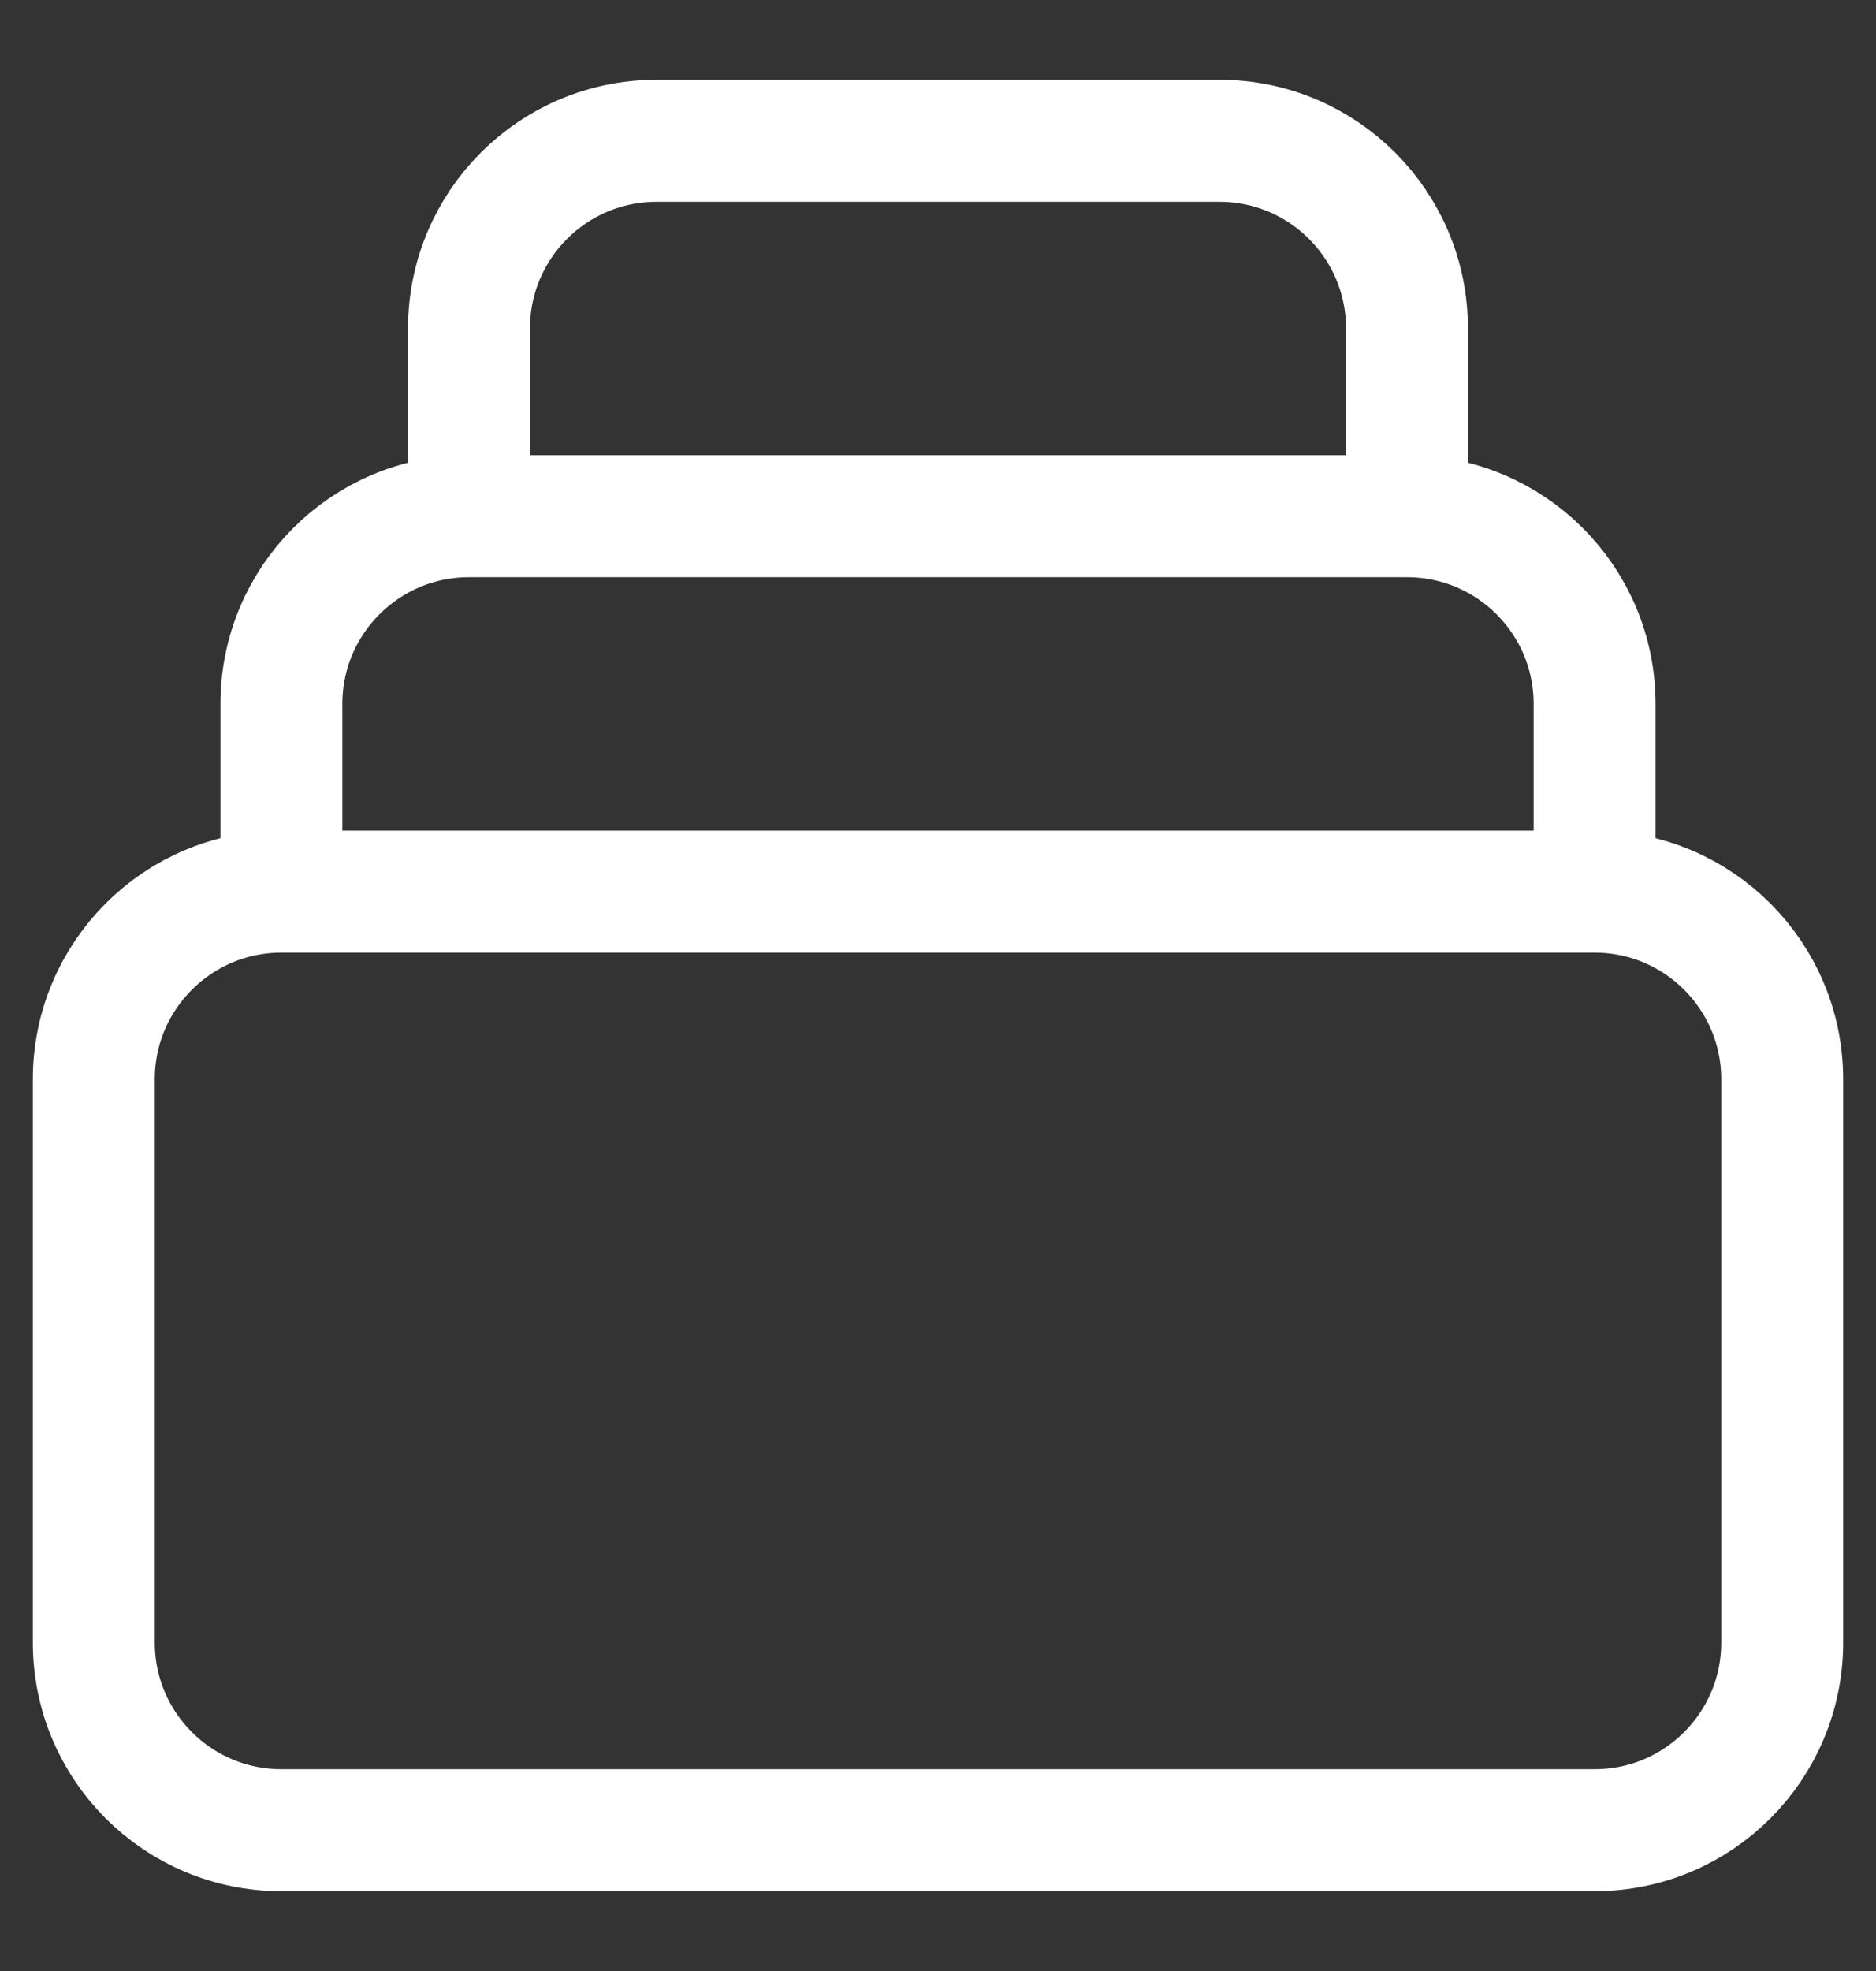 <svg width="20" height="21" viewBox="0 0 20 21" fill="none" xmlns="http://www.w3.org/2000/svg">
<rect x="0" y="0" width="20" height="21" fill="#333333" stroke="none"/>
<path d="M17 9.5H3M17 9.5C18.105 9.5 19 10.395 19 11.5V17.5C19 18.605 18.105 19.5 17 19.5H3C1.895 19.5 1 18.605 1 17.5V11.5C1 10.395 1.895 9.5 3 9.5M17 9.5V7.5C17 6.395 16.105 5.5 15 5.5M3 9.5V7.5C3 6.395 3.895 5.5 5 5.5M5 5.5V3.5C5 2.395 5.895 1.5 7 1.5H13C14.105 1.5 15 2.395 15 3.5V5.5M5 5.5H15" stroke="white" stroke-width="1.3" stroke-linecap="round" stroke-linejoin="round"/>
</svg>
